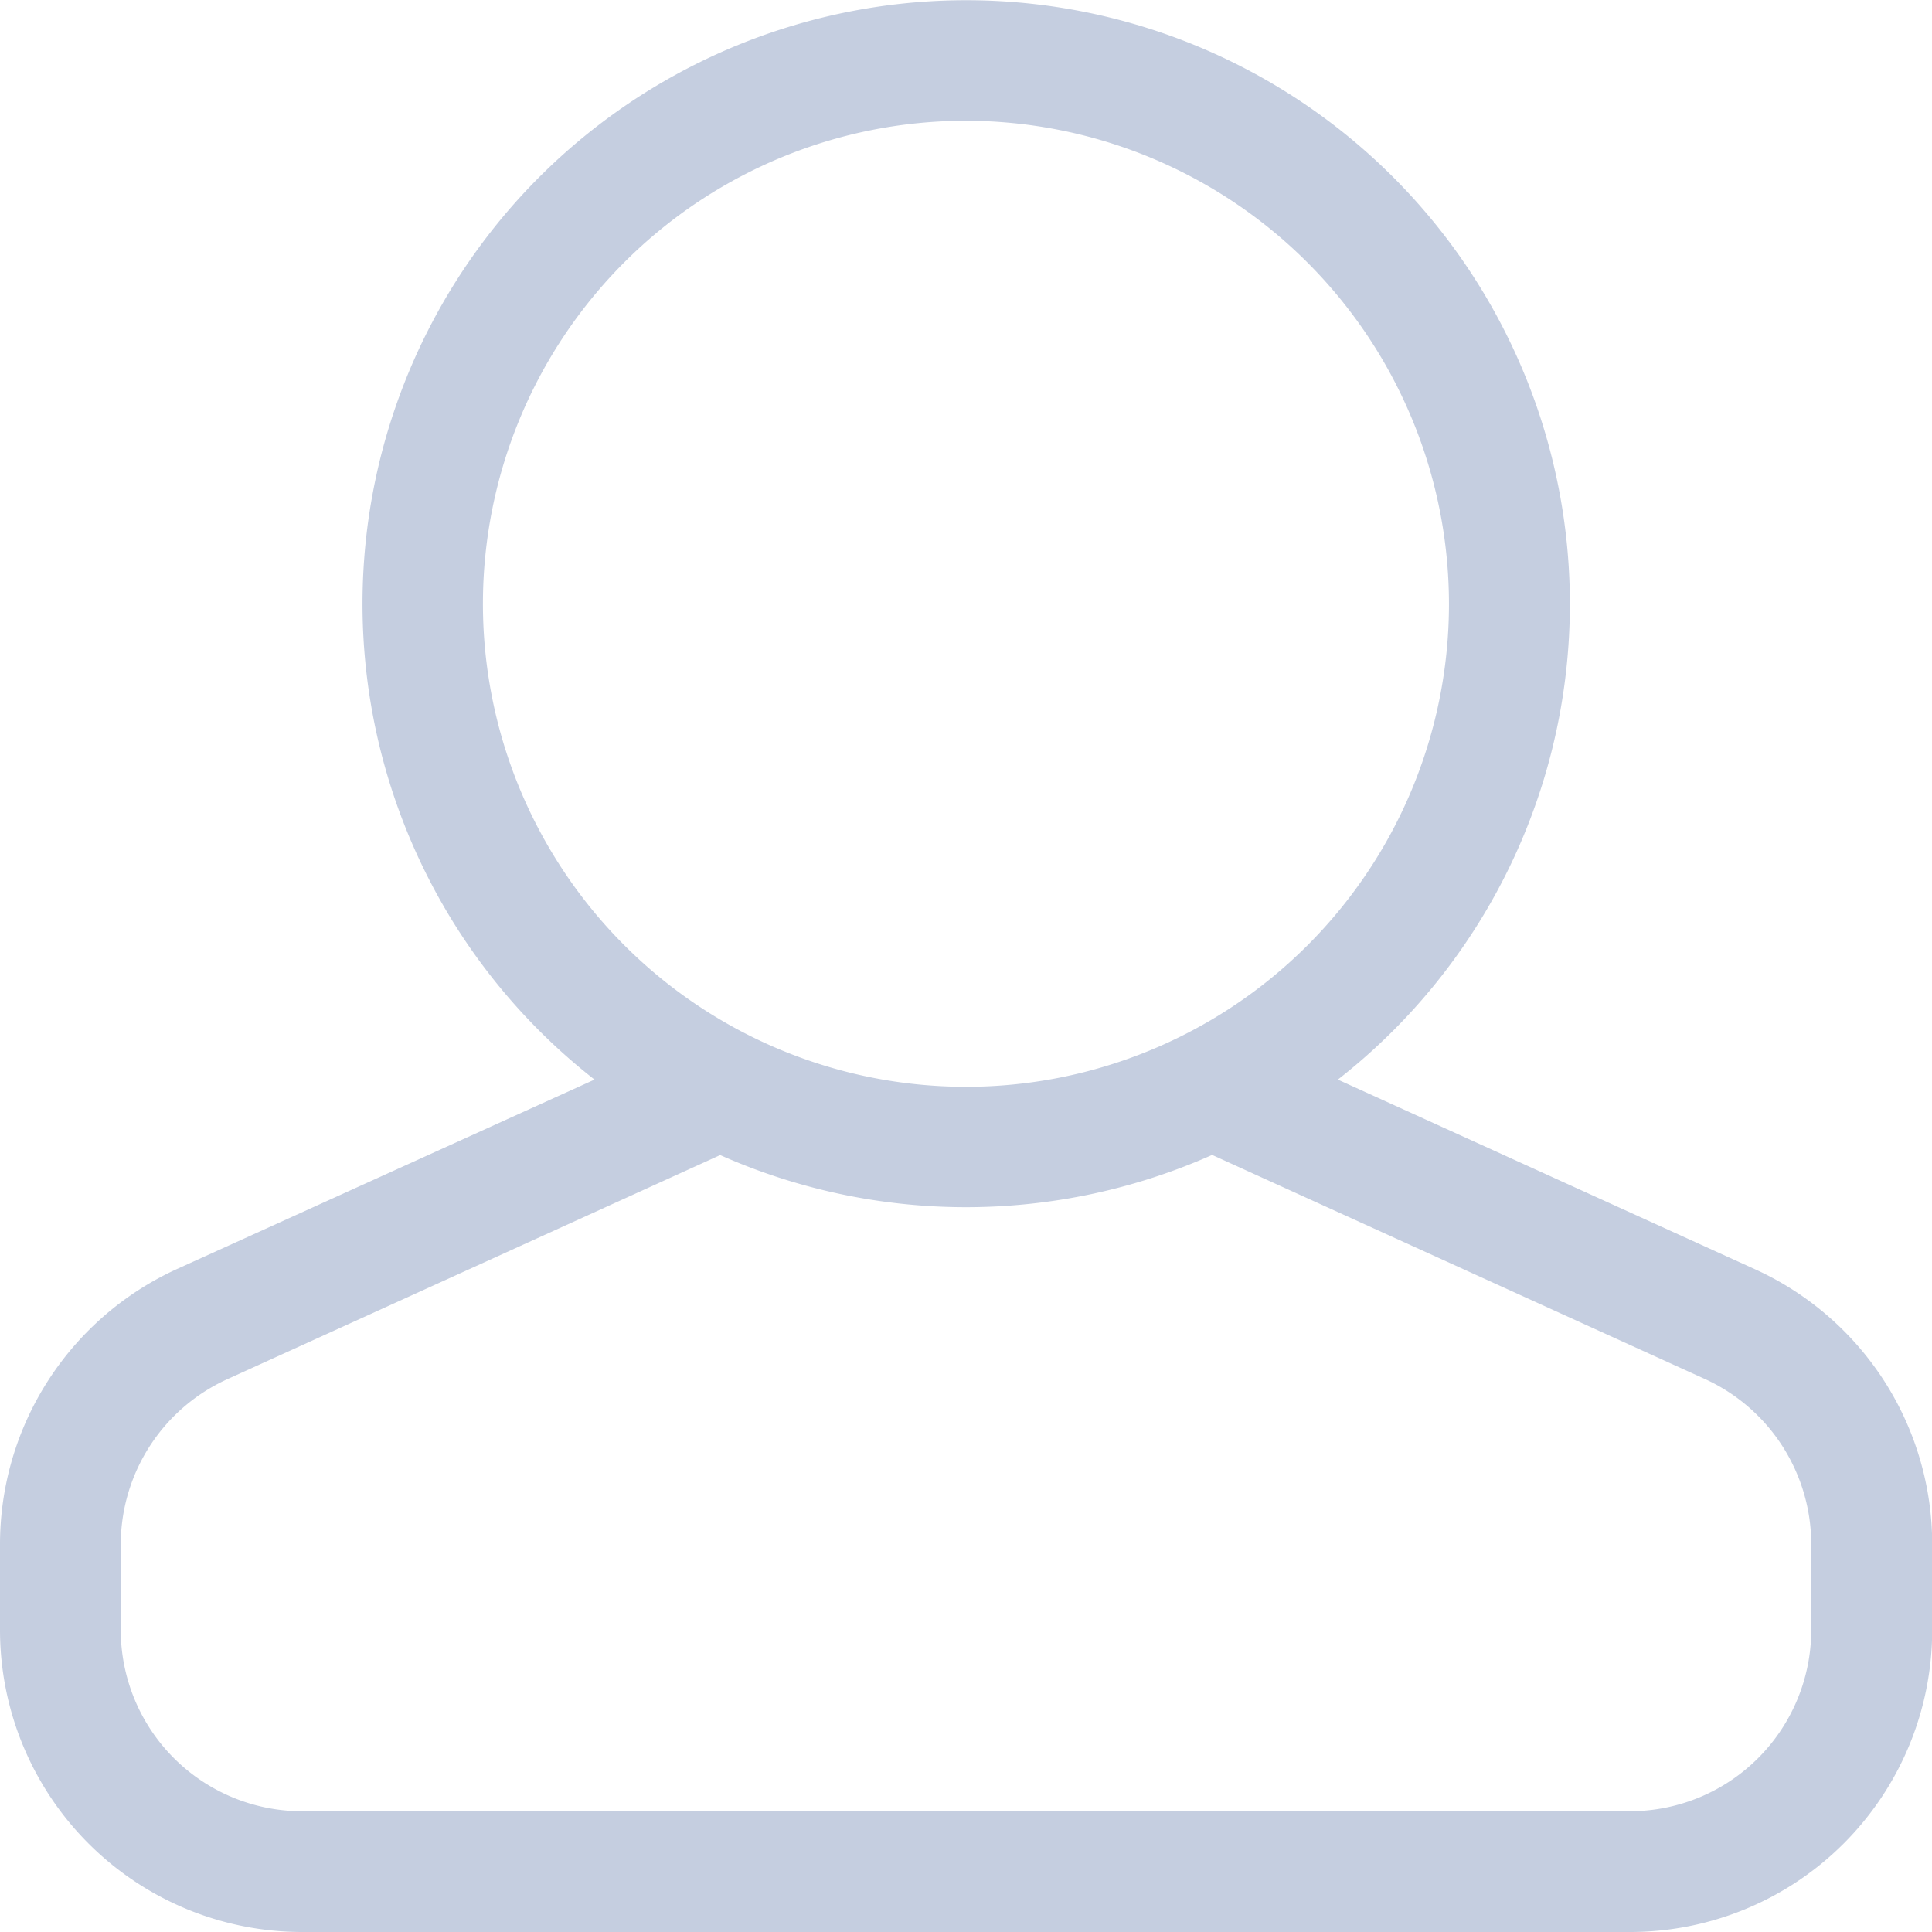 <svg id="_22_Icons_Line_Tab_05" data-name="22) Icons/Line/Tab 05" xmlns="http://www.w3.org/2000/svg" width="19.823" height="19.823" viewBox="0 0 19.823 19.823">
  <g id="user">
    <path id="Shape" d="M16.725,19.823H3.1a3.1,3.1,0,0,1-3.1-3.1v-.882a3.105,3.105,0,0,1,1.815-2.82L6.1,11.077a6.194,6.194,0,1,1,7.627,0l4.282,1.947a3.1,3.1,0,0,1,1.816,2.82v.882A3.1,3.1,0,0,1,16.725,19.823Zm-9.339-7.97-5.058,2.3a1.864,1.864,0,0,0-1.089,1.693v.882A1.861,1.861,0,0,0,3.1,18.584H16.725a1.861,1.861,0,0,0,1.859-1.859v-.882a1.864,1.864,0,0,0-1.089-1.693l-5.058-2.3a6.214,6.214,0,0,1-5.051,0ZM9.911,1.239A4.956,4.956,0,1,0,14.867,6.2,4.962,4.962,0,0,0,9.911,1.239Z" fill="#c5cee0"/>
  </g>
</svg>
